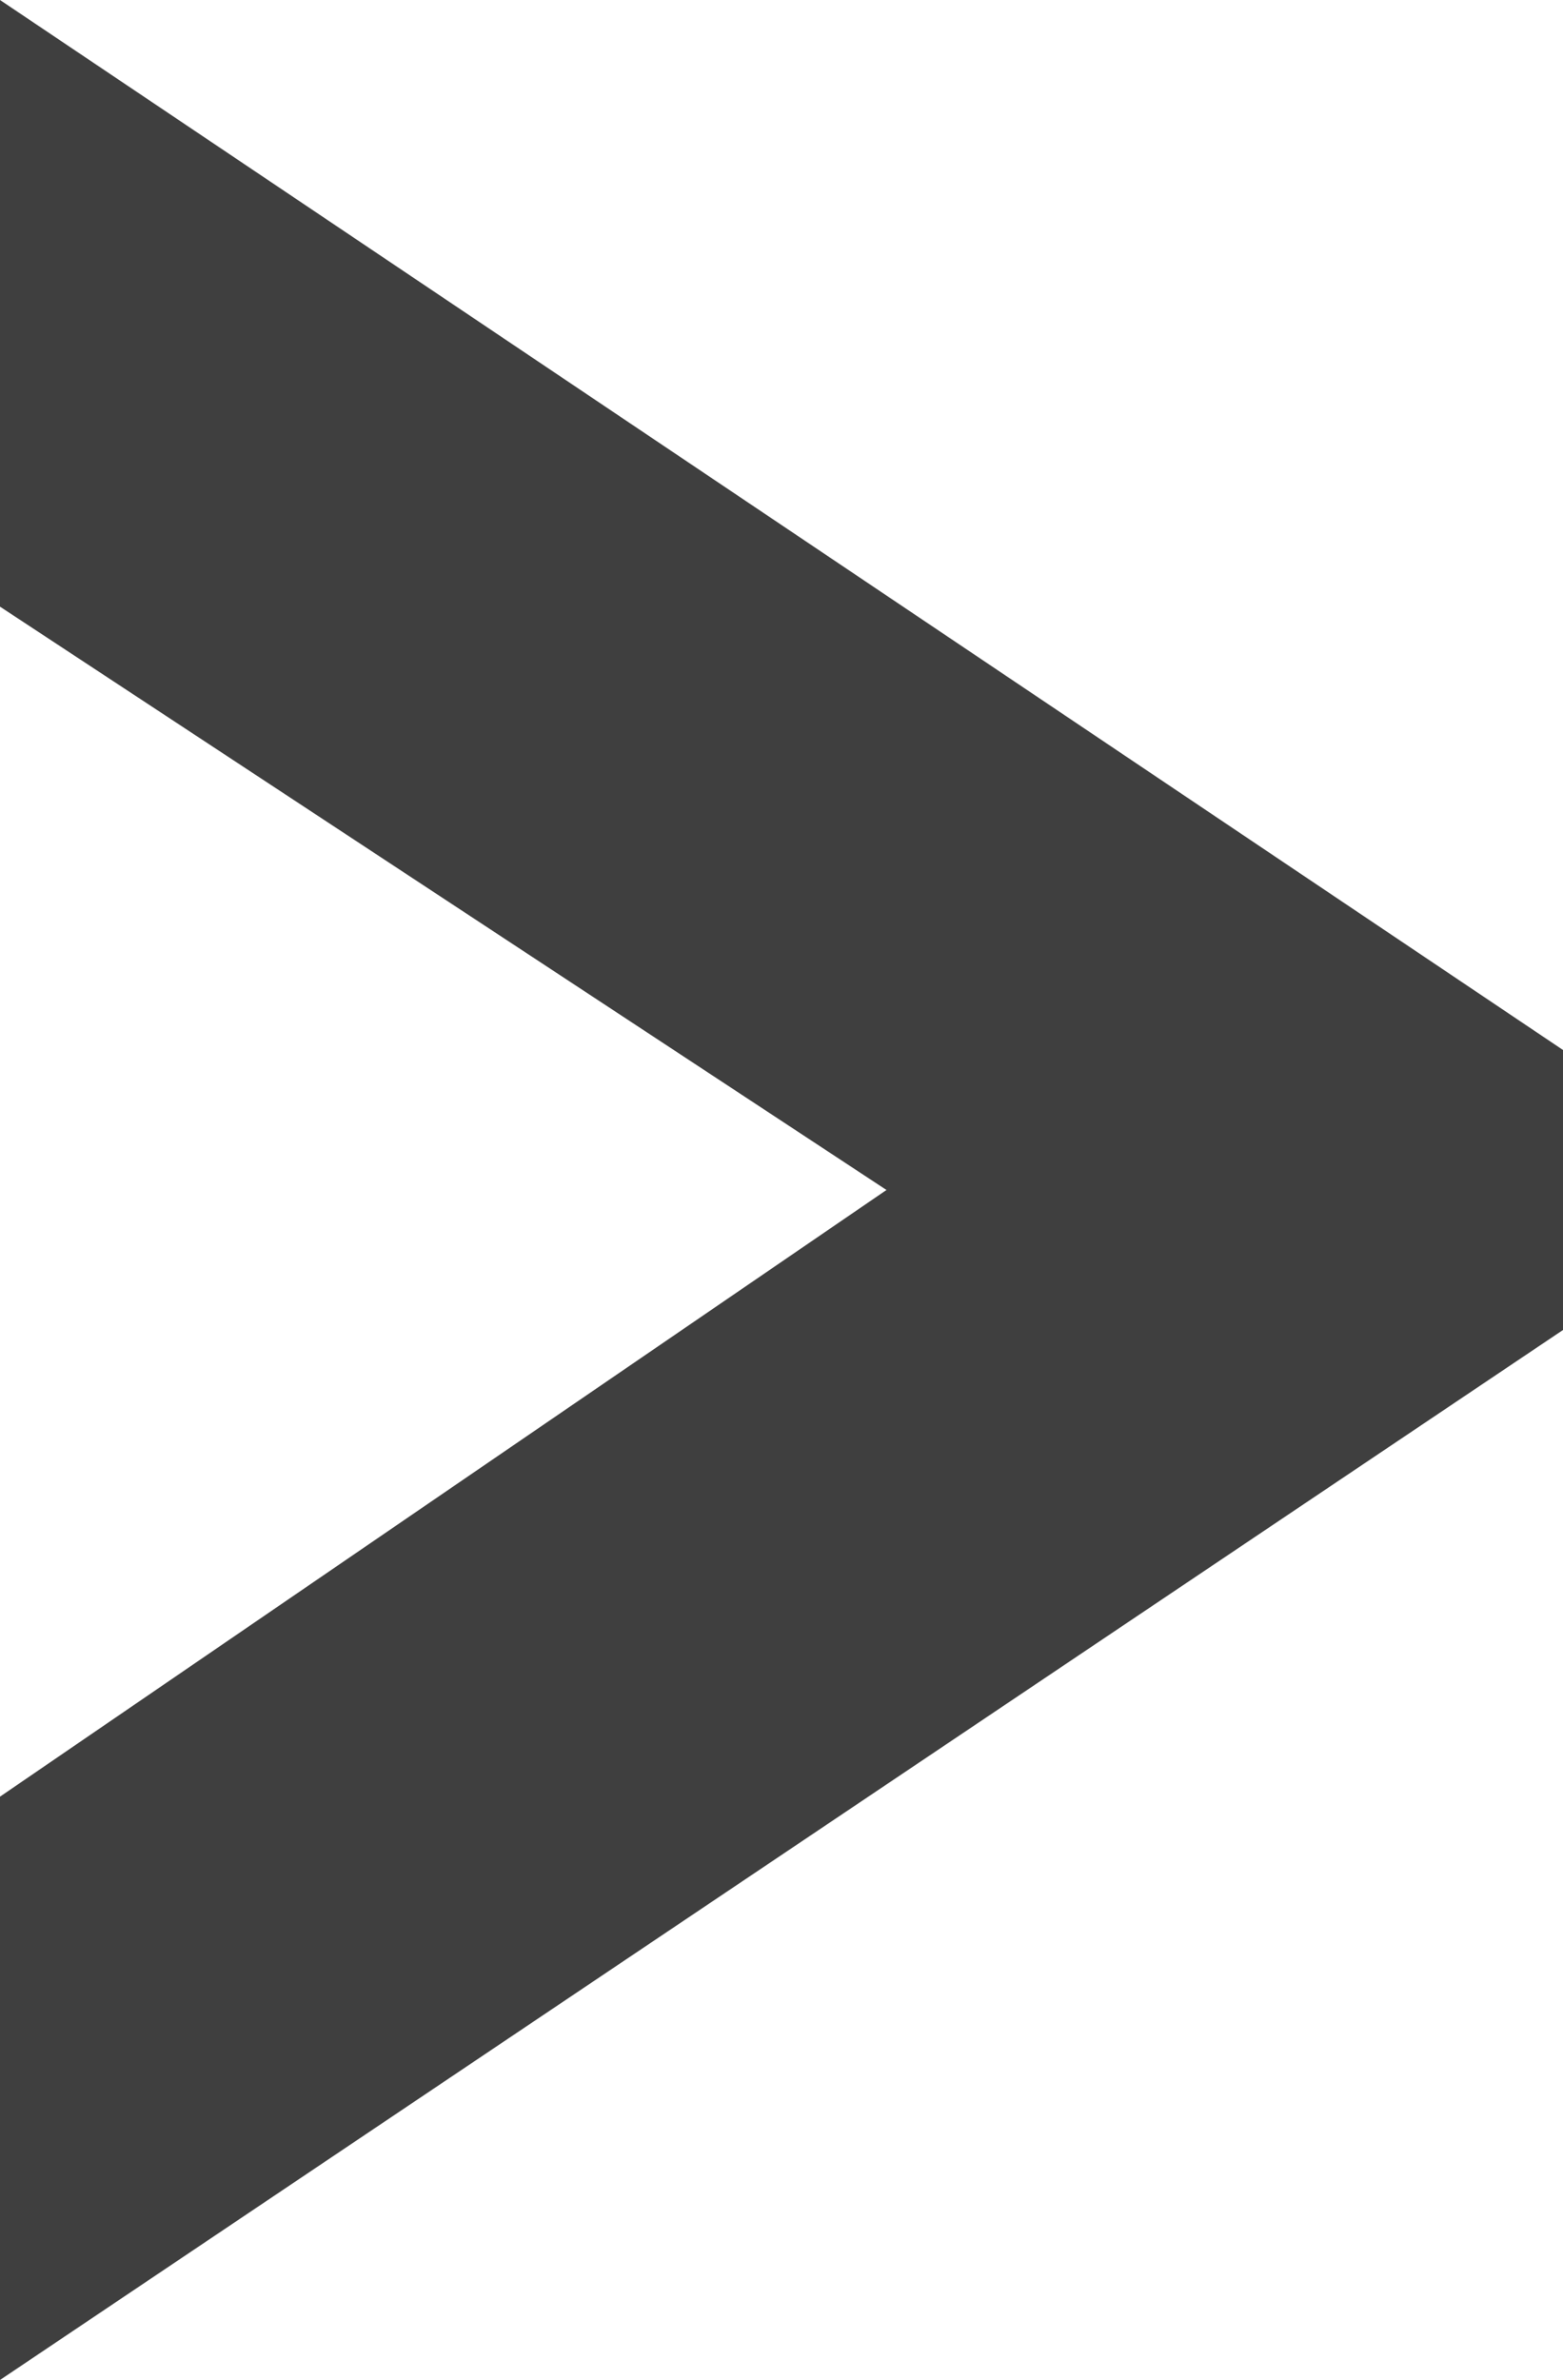 <?xml version="1.0" encoding="utf-8"?>
<!-- Generator: Adobe Illustrator 22.0.1, SVG Export Plug-In . SVG Version: 6.00 Build 0)  -->
<svg version="1.1" id="Capa_1" xmlns="http://www.w3.org/2000/svg" xmlns:xlink="http://www.w3.org/1999/xlink" x="0px" y="0px"
	 viewBox="0 0 6.7 10.2" style="enable-background:new 0 0 6.7 10.2;" xml:space="preserve">
<style type="text/css">
	.st0{fill:#3F3F3F;}
</style>
<polyline class="st0" points="3.8,5.1 0,7.7 0,10.2 6.7,5.7 6.7,4.5 0,0 0,2.6 3.8,5.1 "/>
</svg>
